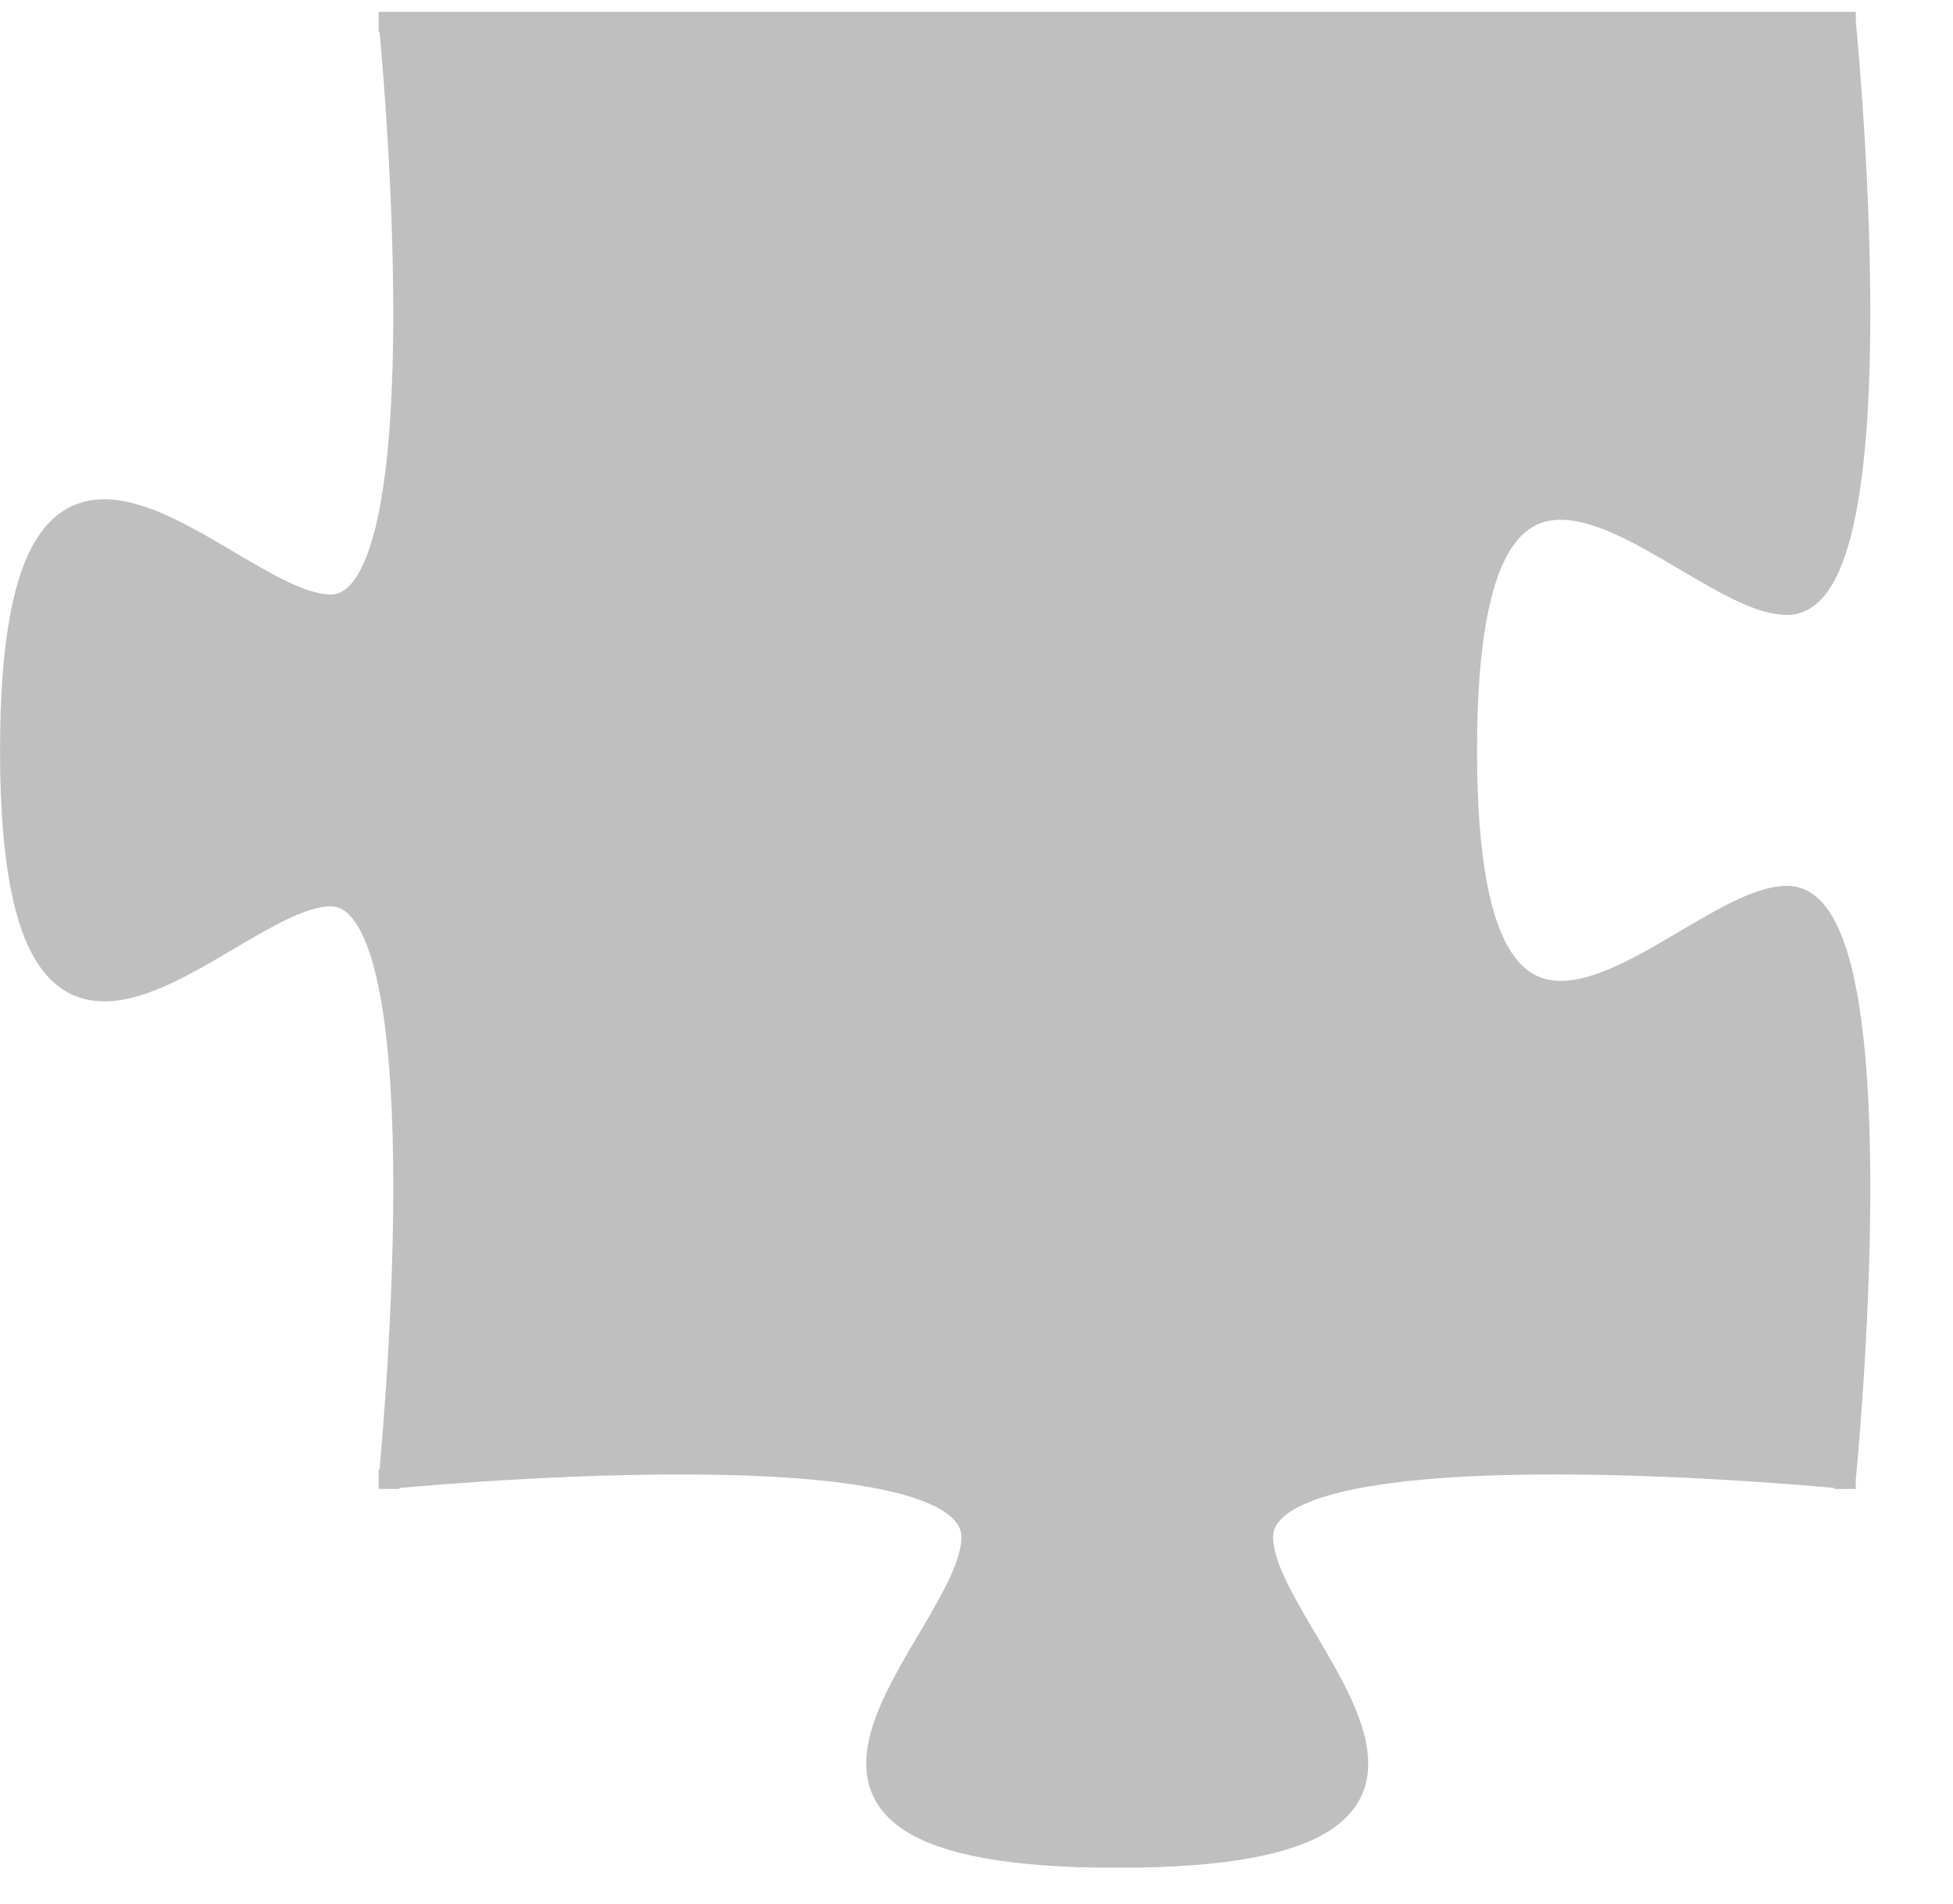 <?xml version="1.0" encoding="UTF-8"?>
<svg xmlns="http://www.w3.org/2000/svg" xmlns:xlink="http://www.w3.org/1999/xlink" width="37.249" height="36.314" viewBox="0 0 37.249 36.314">
<defs>
<clipPath id="clip-0">
<path clip-rule="nonzero" d="M 0 0.023 L 36 0.023 L 36 35.617 L 0 35.617 Z M 0 0.023 "/>
</clipPath>
<clipPath id="clip-1">
<path clip-rule="nonzero" d="M 0 0.023 L 36.512 0.023 L 36.512 35.617 L 0 35.617 Z M 0 0.023 "/>
</clipPath>
</defs>
<g clip-path="url(#clip-0)">
<path fill-rule="nonzero" fill="rgb(75%, 75%, 75%)" fill-opacity="1" d="M 7.418 28.199 C 7.418 28.199 18.535 27.09 18.535 29.312 C 18.535 31.258 12.977 35.426 21.312 35.426 C 29.648 35.426 24.09 31.258 24.09 29.312 C 24.09 27.09 35.207 28.199 35.207 28.199 L 35.402 28.199 L 35.207 28.199 C 35.207 28.199 36.316 17.086 34.094 17.086 C 32.148 17.086 27.98 22.641 27.98 14.305 C 27.98 5.969 32.148 11.527 34.094 11.527 C 36.316 11.527 35.207 0.414 35.207 0.414 L 35.207 0.219 L 35.207 0.414 C 35.207 0.414 24.09 0.414 24.09 0.414 C 24.09 0.414 29.648 0.414 21.312 0.414 C 12.977 0.414 18.535 0.414 18.535 0.414 C 18.535 0.414 7.418 0.414 7.418 0.414 L 7.223 0.414 L 7.418 0.414 C 7.418 0.414 8.531 11.527 6.309 11.527 C 4.363 11.527 0.195 5.969 0.195 14.305 C 0.195 22.641 4.363 17.086 6.309 17.086 C 8.531 17.086 7.418 28.199 7.418 28.199 L 7.418 28.395 Z M 7.418 28.199 "/>
</g>
<g clip-path="url(#clip-1)">
<path fill="none" stroke-width="0.399" stroke-linecap="butt" stroke-linejoin="miter" stroke="rgb(75%, 75%, 75%)" stroke-opacity="1" stroke-miterlimit="10" d="M -0.001 0 C -0.001 0 11.34 1.132 11.34 -1.135 C 11.34 -3.12 5.669 -7.372 14.173 -7.372 C 22.677 -7.372 17.007 -3.12 17.007 -1.135 C 17.007 1.132 28.348 0 28.348 0 L 28.547 0 L 28.348 0 C 28.348 0 29.48 11.338 27.212 11.338 C 25.228 11.338 20.976 5.671 20.976 14.175 C 20.976 22.679 25.228 17.008 27.212 17.008 C 29.48 17.008 28.348 28.346 28.348 28.346 L 28.348 28.545 L 28.348 28.346 C 28.348 28.346 17.007 28.346 17.007 28.346 C 17.007 28.346 22.677 28.346 14.173 28.346 C 5.669 28.346 11.34 28.346 11.34 28.346 C 11.34 28.346 -0.001 28.346 -0.001 28.346 L -0.201 28.346 L -0.001 28.346 C -0.001 28.346 1.134 17.008 -1.133 17.008 C -3.118 17.008 -7.37 22.679 -7.37 14.175 C -7.37 5.671 -3.118 11.338 -1.133 11.338 C 1.134 11.338 -0.001 0 -0.001 0 L -0.001 -0.199 Z M -0.001 0 " transform="matrix(0.98, 0, 0, -0.98, 7.419, 28.2)"/>
</g>
</svg>
